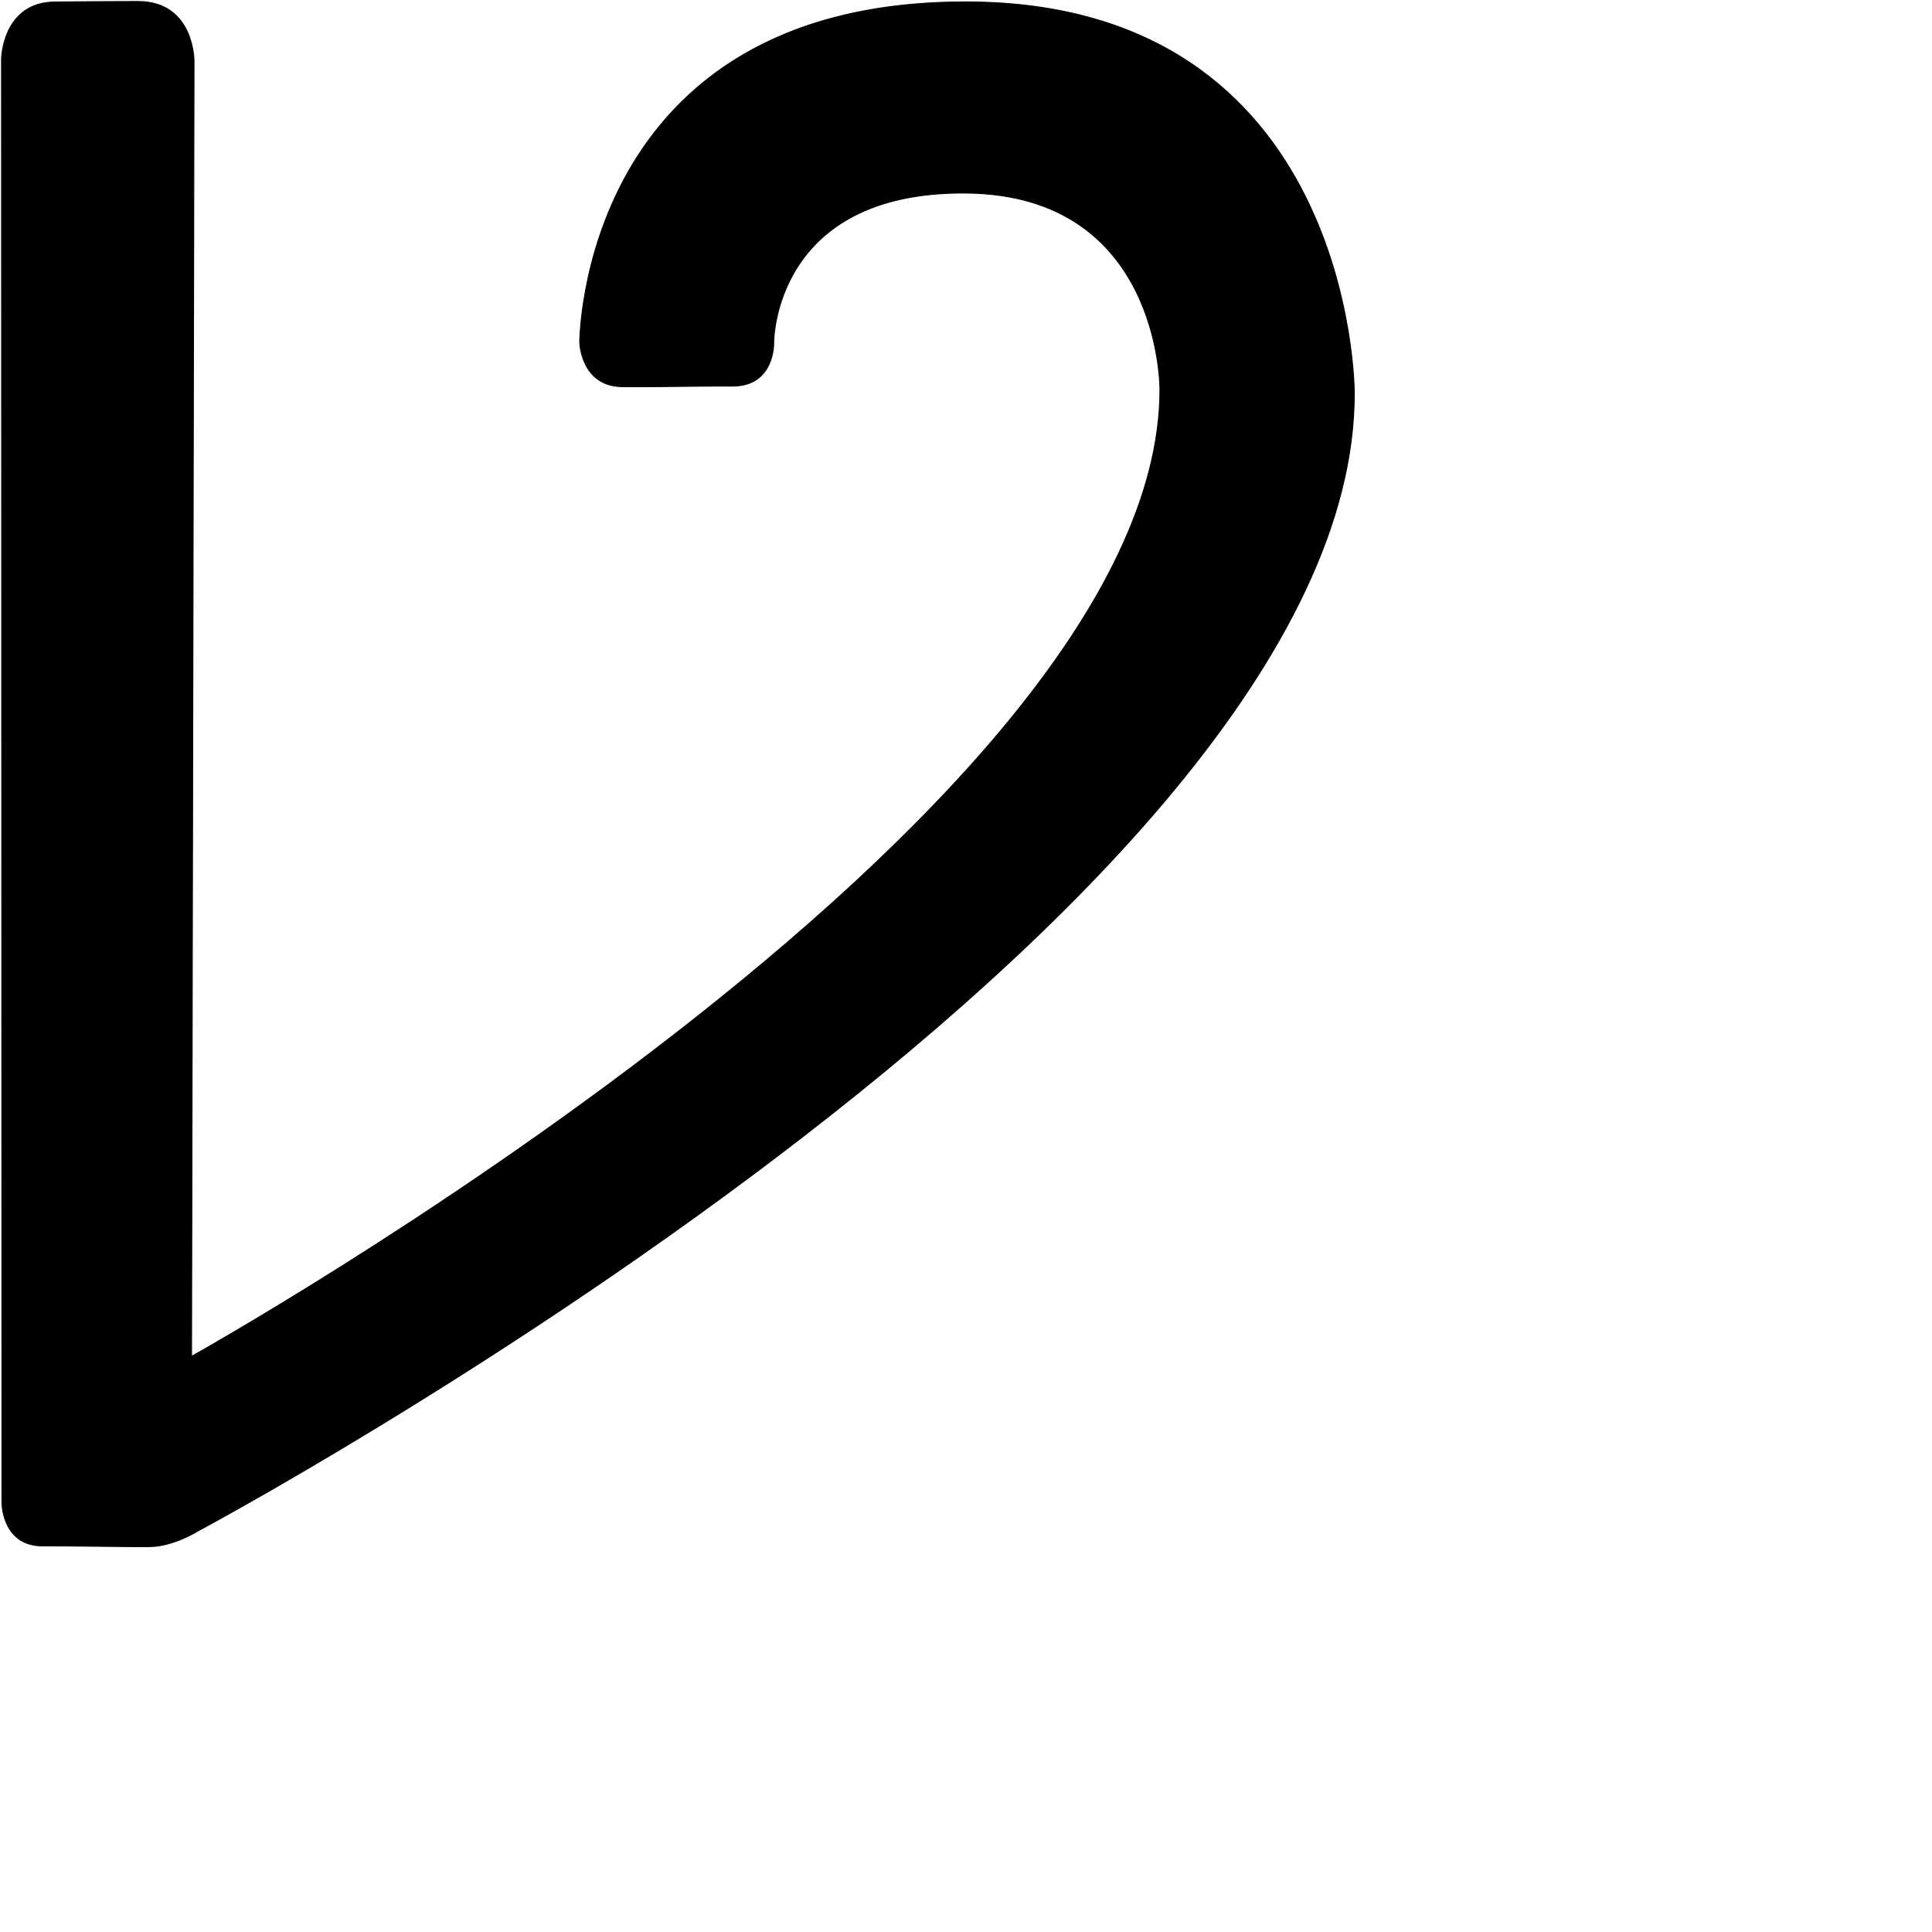 <?xml version="1.0" encoding="UTF-8" standalone="no"?>
<!DOCTYPE svg PUBLIC "-//W3C//DTD SVG 1.1//EN" "http://www.w3.org/Graphics/SVG/1.1/DTD/svg11.dtd">
<svg width="100%" height="100%" viewBox="0 0 2048 2048" version="1.1" xmlns="http://www.w3.org/2000/svg" xmlns:xlink="http://www.w3.org/1999/xlink" xml:space="preserve" xmlns:serif="http://www.serif.com/" style="fill-rule:evenodd;clip-rule:evenodd;stroke-linecap:round;stroke-linejoin:round;stroke-miterlimit:1.5;">
    <g id="レイヤー6">
        <path d="M1.624,62.401L2.074,1593.03C2.074,1593.03 2.002,1639.01 45.694,1638.71C72.529,1638.53 137.962,1639.79 159.174,1639.44C184.123,1639.02 209.442,1623.09 209.442,1623.09C209.442,1623.09 1437.96,966.99 1435.58,415.842C1435.56,412.278 1433.86,2.687 1024.58,2.031C614.401,1.373 614.553,363.136 614.553,363.136C614.553,363.136 615.818,409.077 659.157,409.85C687.38,410.353 747.875,408.991 776.07,409.243C821.312,409.649 820.145,363.565 820.145,363.565C820.145,363.565 818.783,202.61 1024.36,204.628C1229.02,206.637 1229.58,408.676 1229.59,412.657C1230.28,865.809 203.036,1437.81 203.036,1437.81L205.683,64.869C205.683,64.869 206.122,1.672 146.27,1.578C119.562,1.536 82.666,1.927 58.232,2.122C2.522,2.566 1.624,62.401 1.624,62.401Z" style="stroke:black;stroke-width:1px;"/>
    </g>
</svg>
